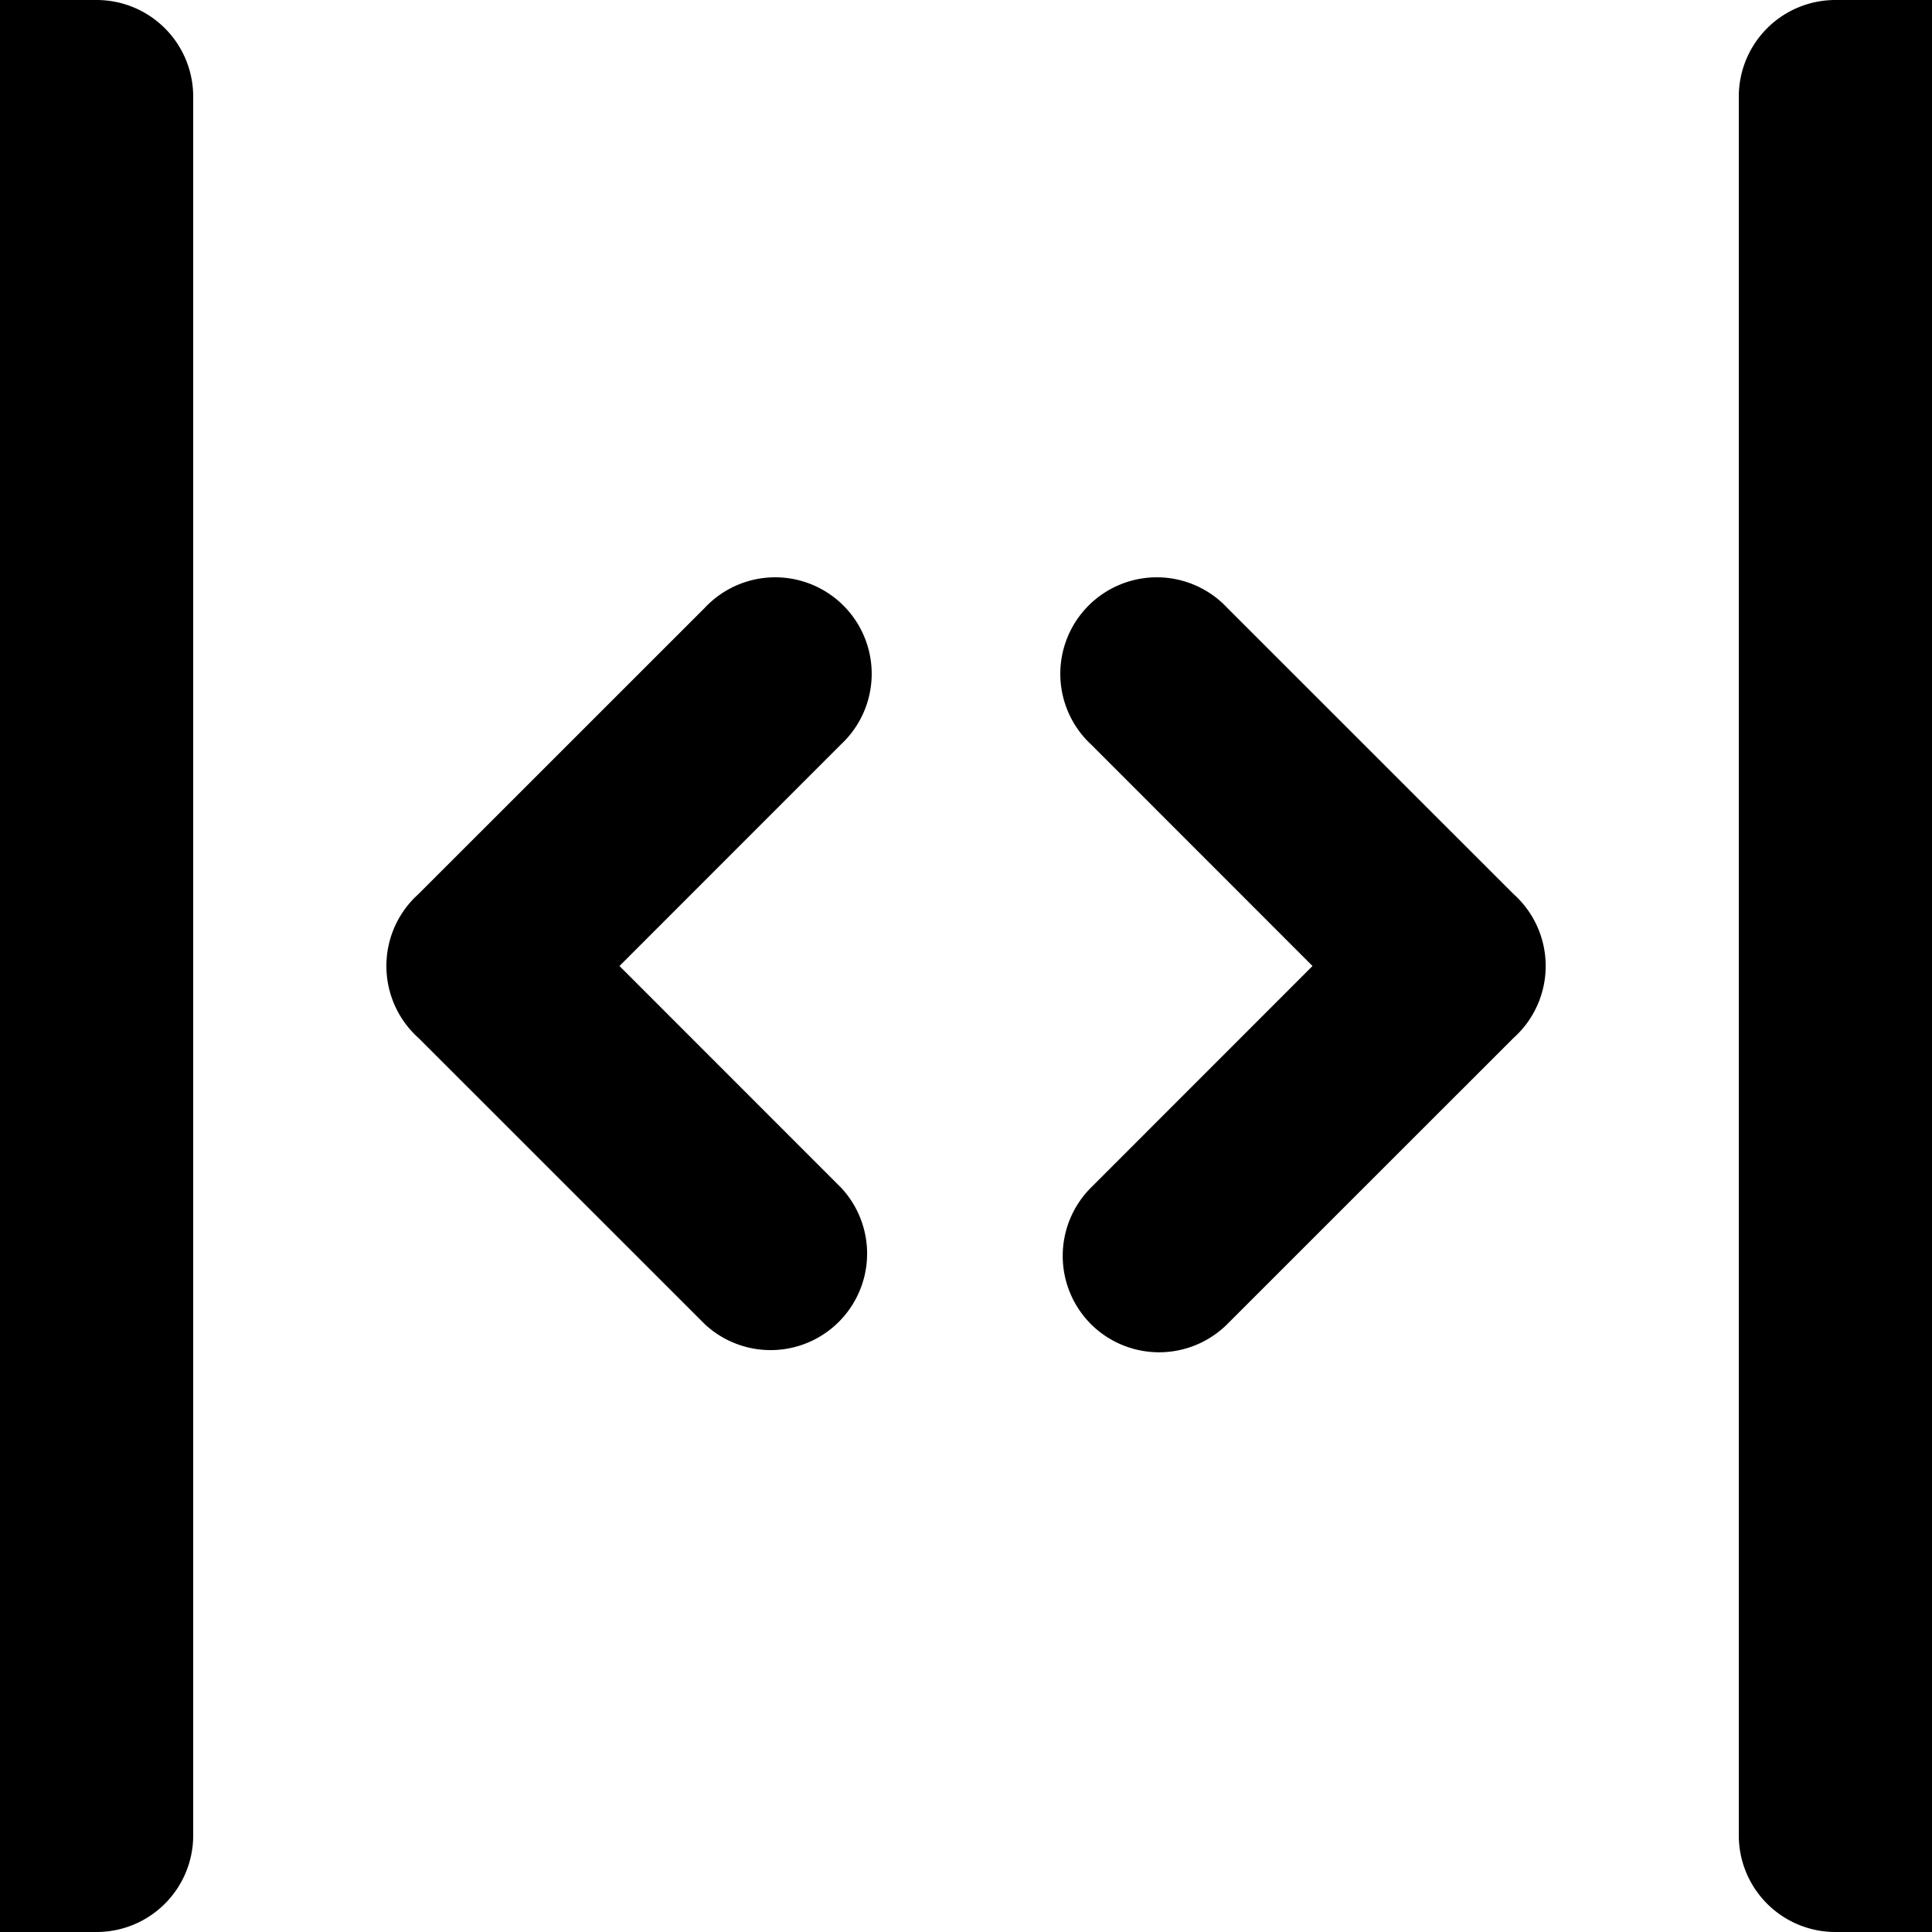 <svg xmlns="http://www.w3.org/2000/svg" viewBox="0 0 20 20">
  <path d="M11.293 13.707a1 1 0 0 0 1.412 0l2.963-2.962a1 1 0 0 0 0-1.49l-2.963-2.962a.999.999 0 1 0-1.412 1.412L13.587 10l-2.294 2.295a1 1 0 0 0 0 1.412M7.295 13.707a.999.999 0 0 0 1.412-1.412L6.413 10l2.294-2.295a.999.999 0 1 0-1.412-1.412L4.332 9.255l-.04.038A1 1 0 0 0 4 10a1 1 0 0 0 .332.745zM0 20V0h1a1 1 0 0 1 1 1v18a1 1 0 0 1-1 1zM20 20V0h-1a1 1 0 0 0-1 1v18a1 1 0 0 0 1 1z"/>
</svg>
